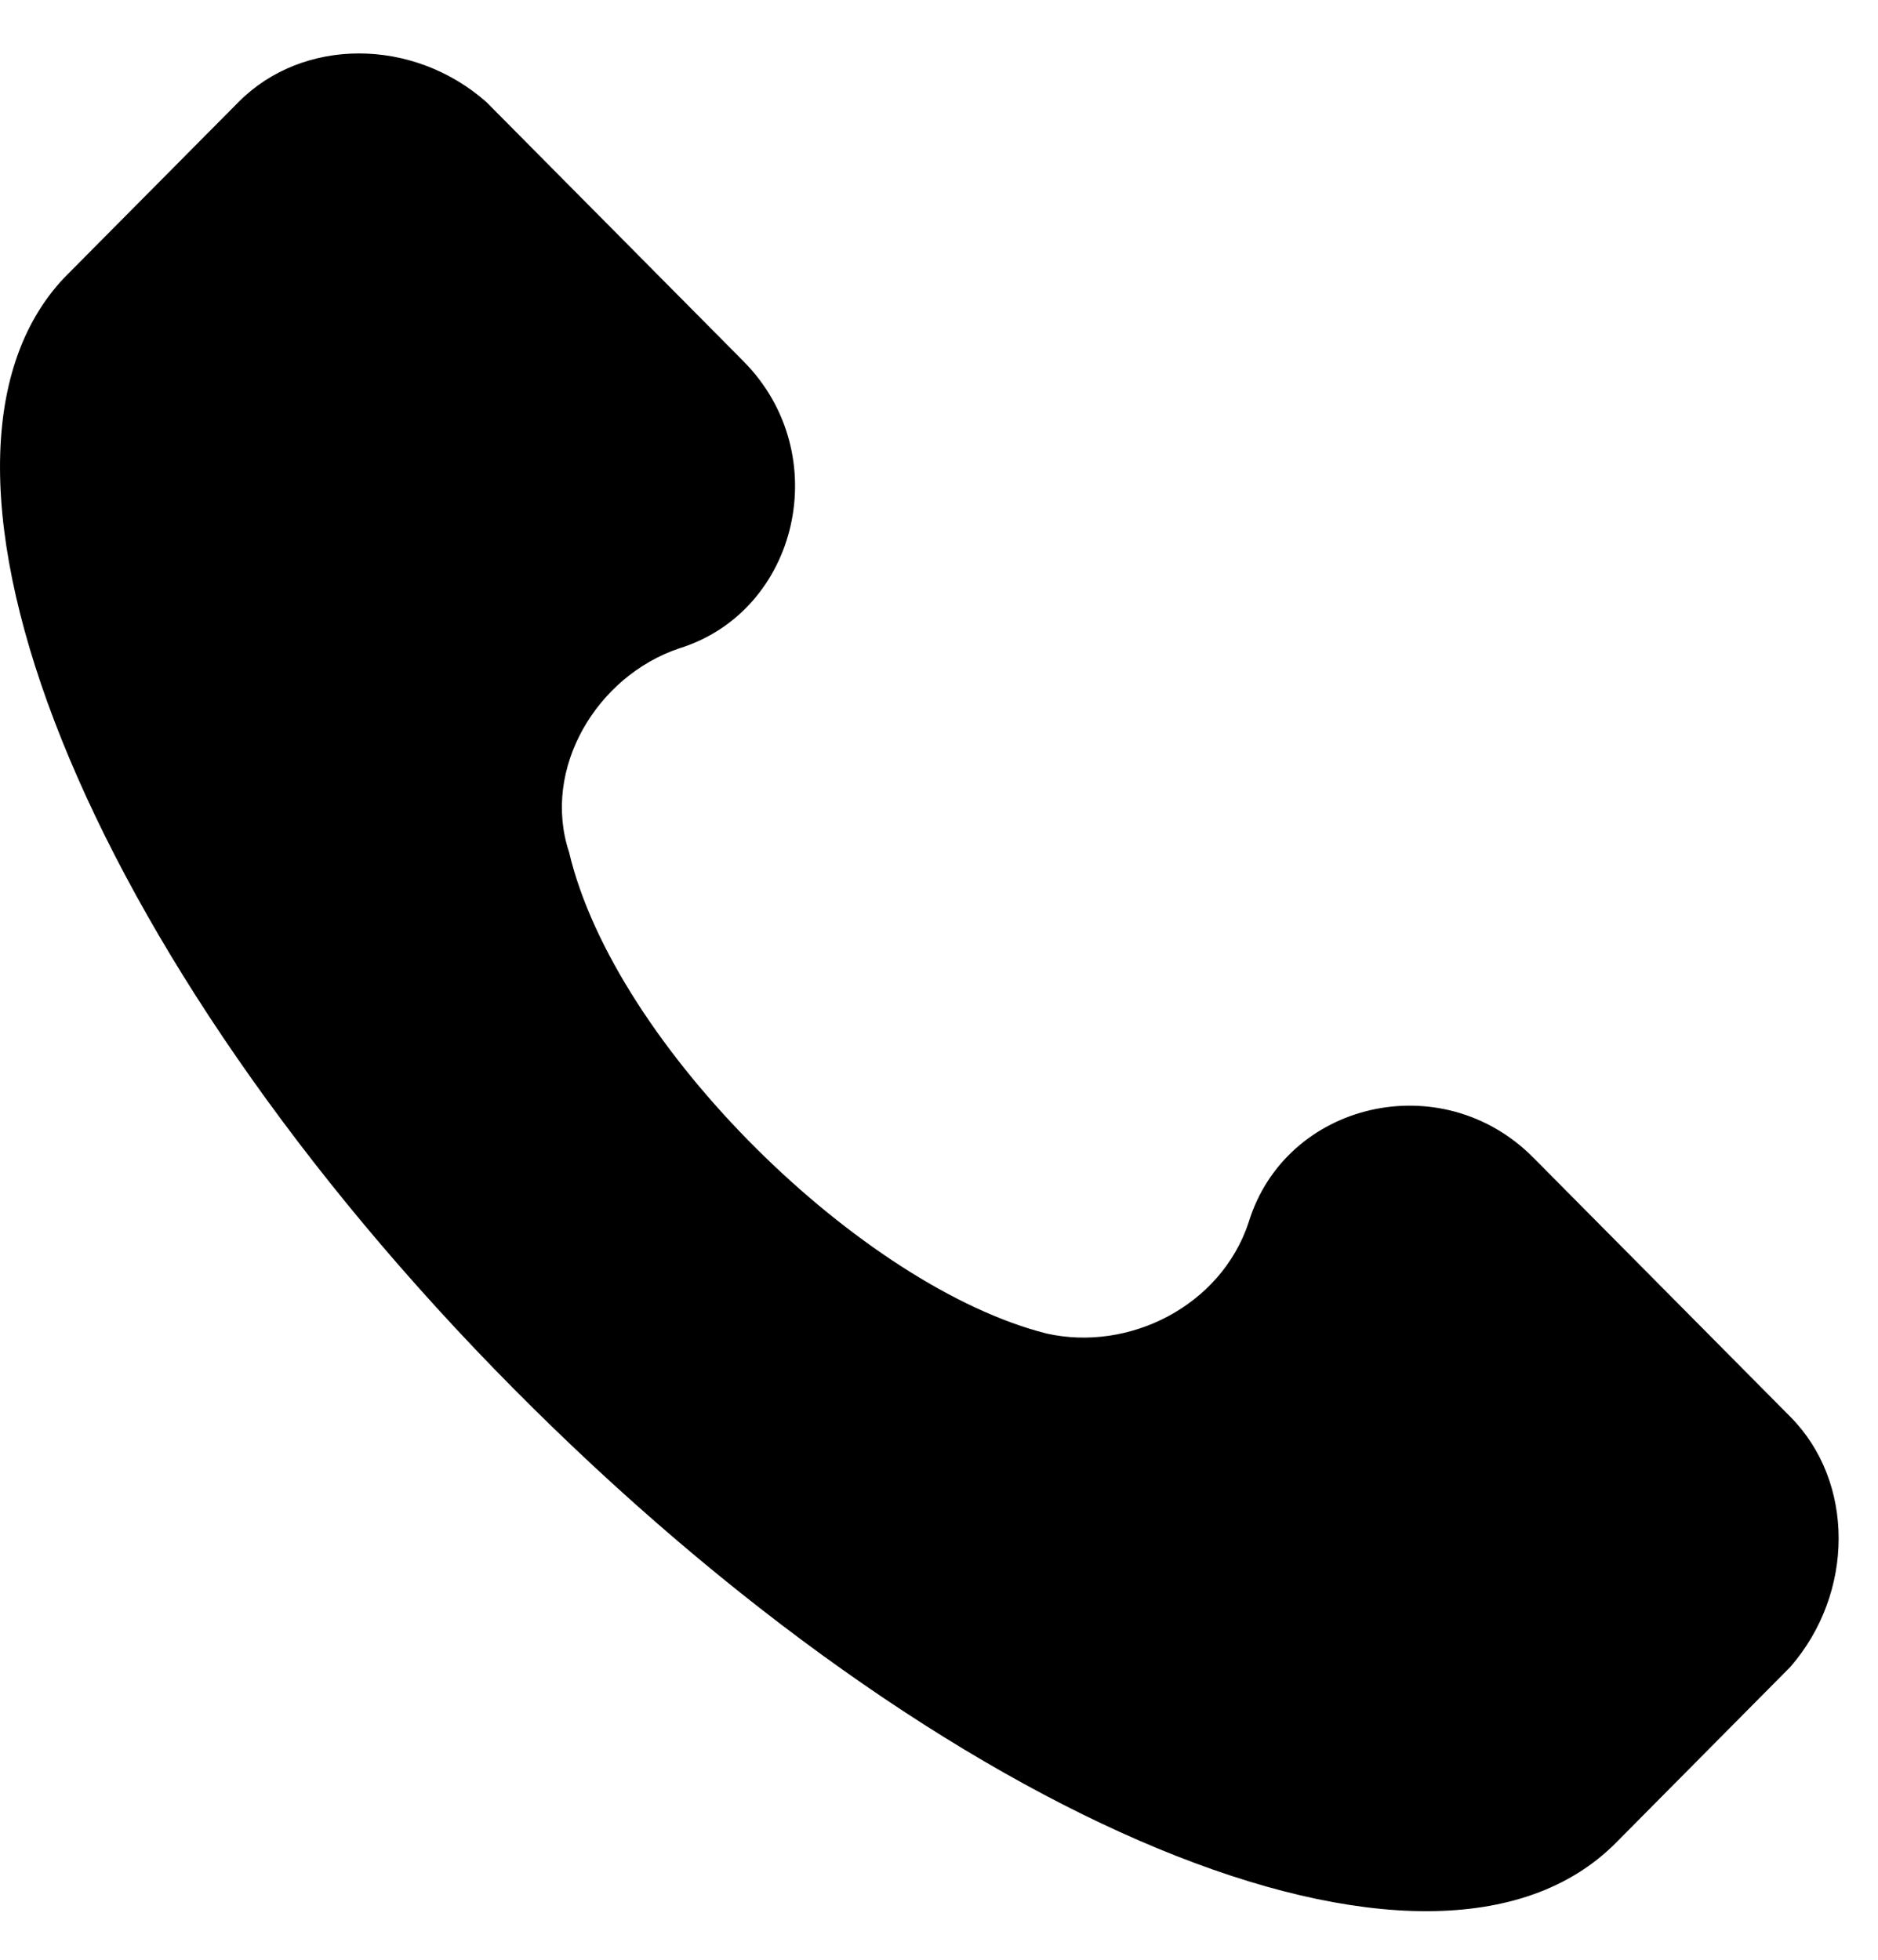 <svg width="23" height="24" viewBox="0 0 23 24" fill="none" xmlns="http://www.w3.org/2000/svg">
<path d="M21.927 17.351L18.778 14.176C17.654 13.043 15.742 13.496 15.292 14.97C14.954 15.991 13.83 16.558 12.818 16.331C10.568 15.764 7.532 12.816 6.969 10.435C6.632 9.414 7.307 8.28 8.319 7.94C9.781 7.486 10.231 5.559 9.106 4.425L5.957 1.25C5.057 0.456 3.708 0.456 2.921 1.25L0.784 3.404C-1.353 5.672 1.009 11.682 6.295 17.011C11.581 22.34 17.541 24.835 19.791 22.567L21.927 20.413C22.715 19.506 22.715 18.145 21.927 17.351Z" fill="black"/>
</svg>
